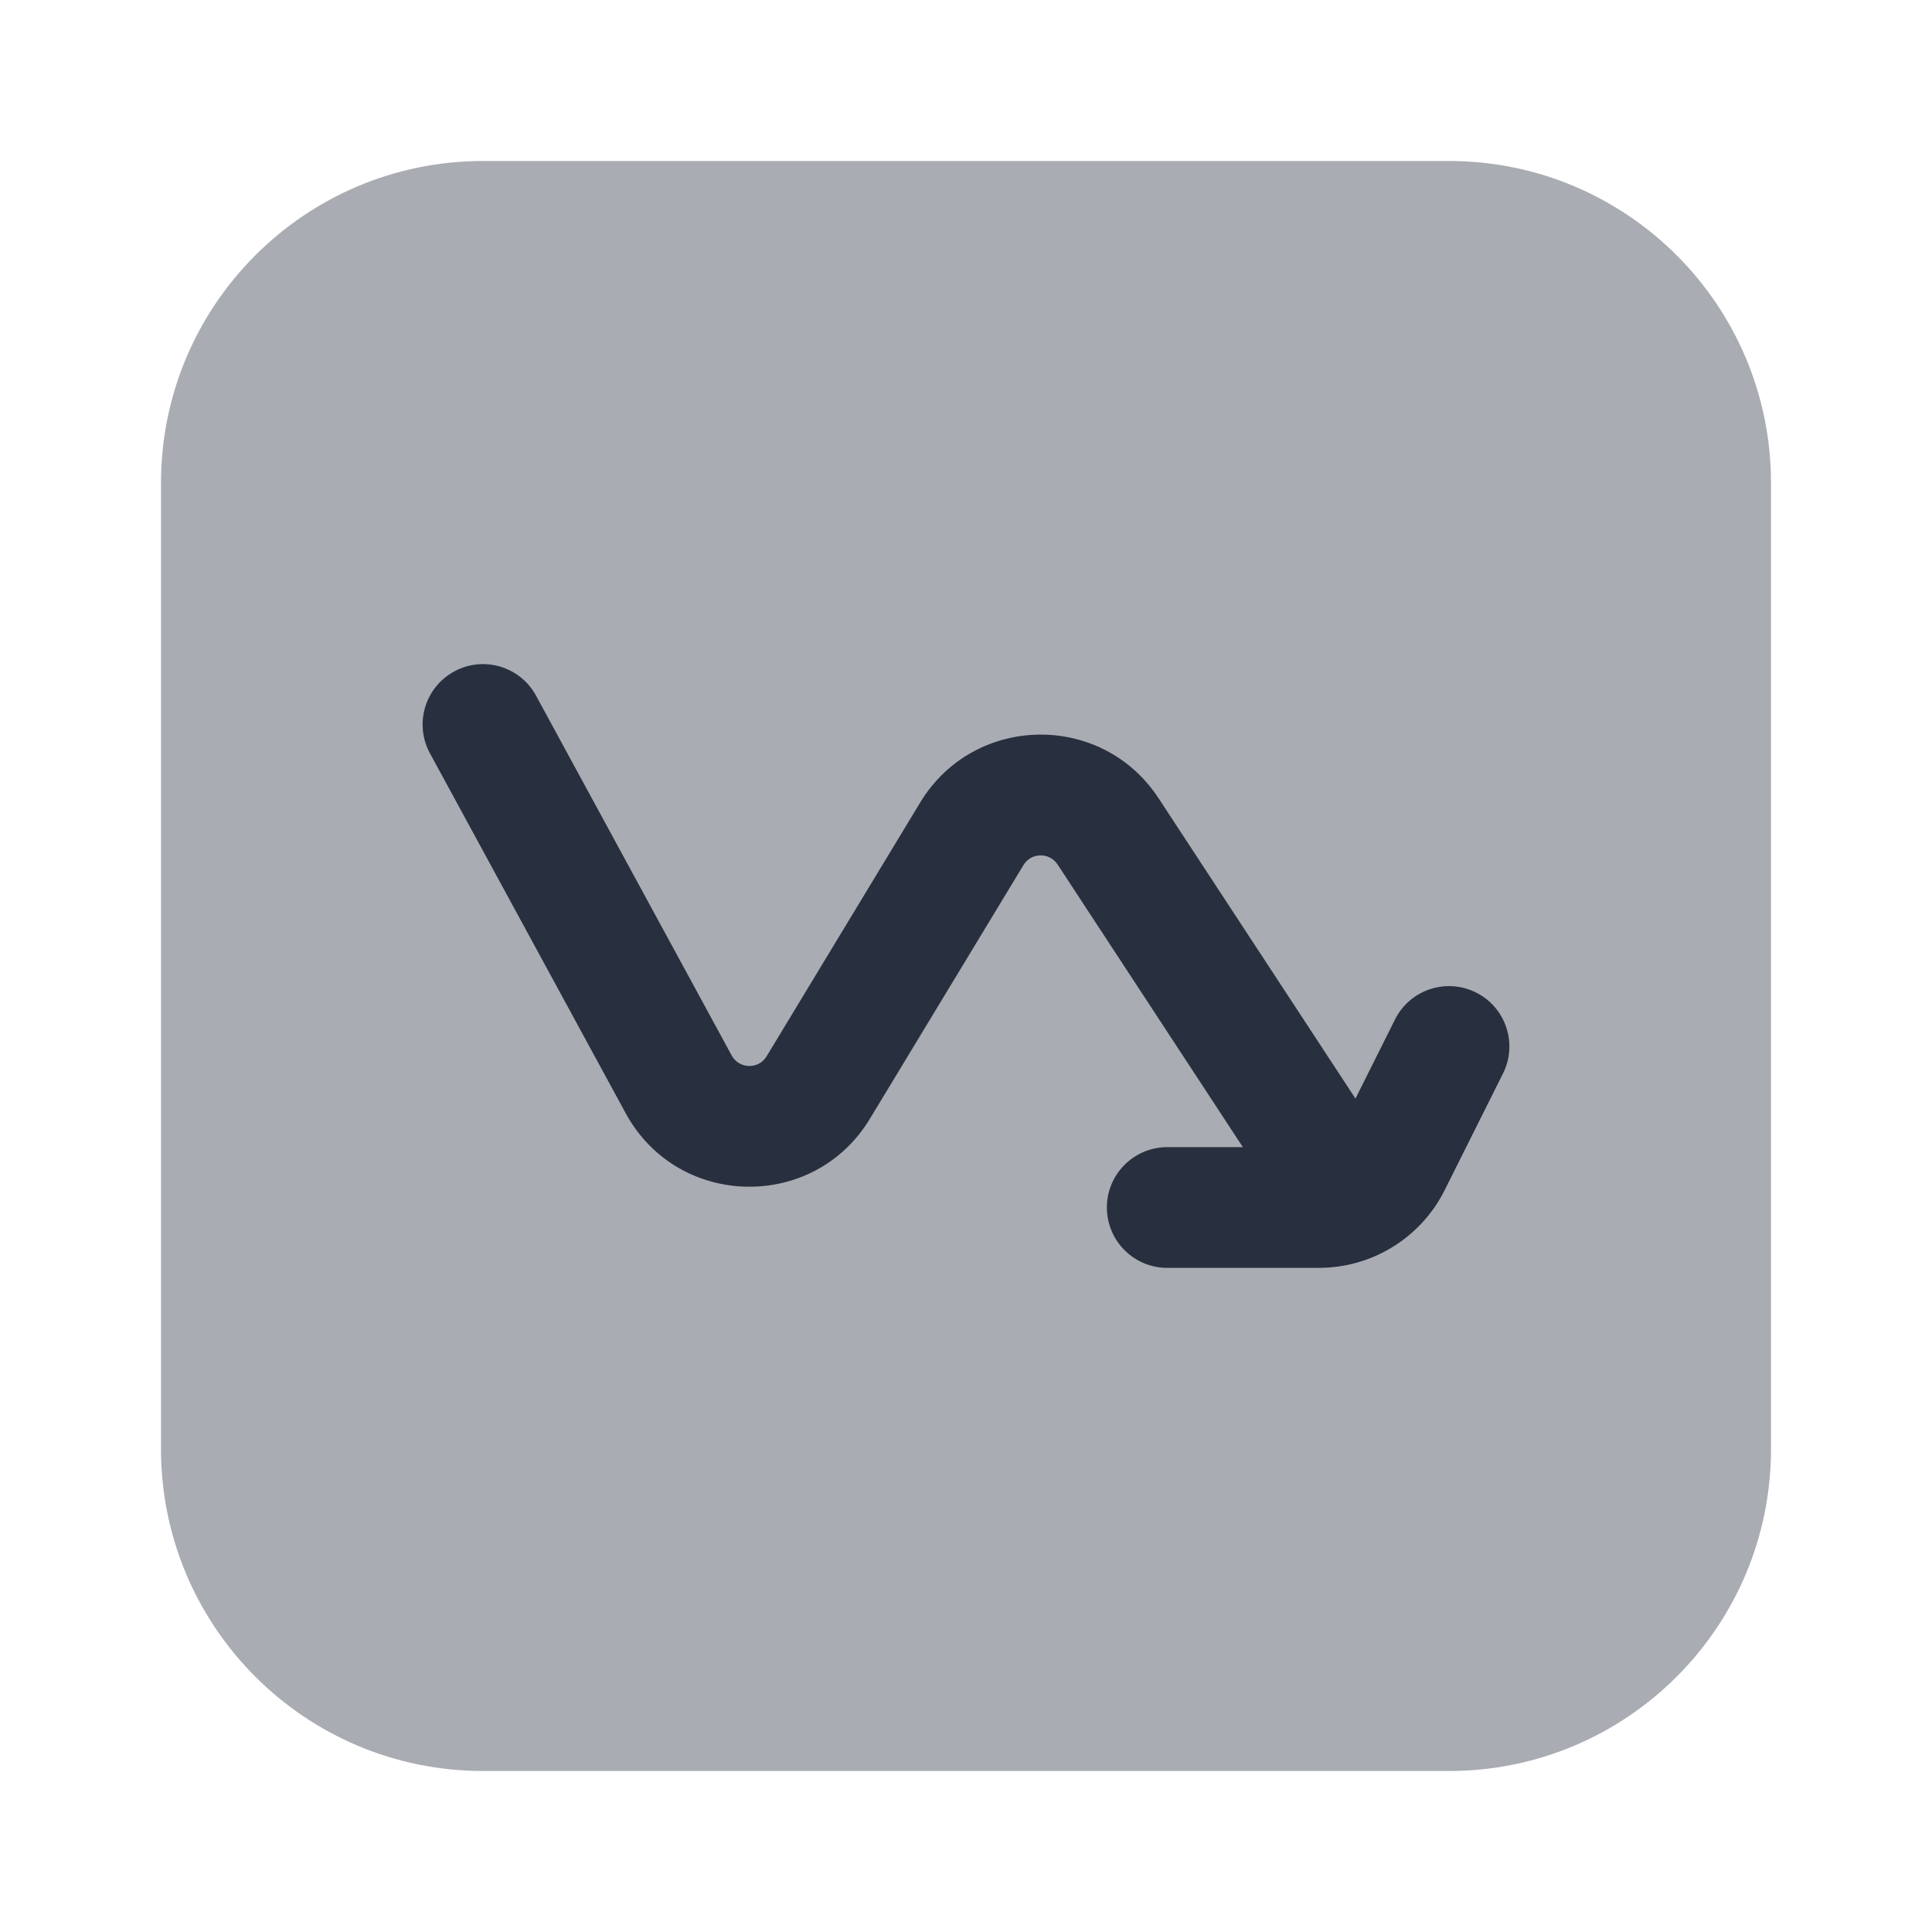 <svg width="24" height="24" viewBox="0 0 24 24" fill="none" xmlns="http://www.w3.org/2000/svg">
    <path opacity="0.4"
          d="M2 6C2 3.791 3.791 2 6 2H18C20.209 2 22 3.791 22 6V18C22 20.209 20.209 22 18 22H6C3.791 22 2 20.209 2 18V6Z"
          fill="#28303F"/>
    <path fill-rule="evenodd" clip-rule="evenodd"
          d="M13.75 15C13.75 15.414 14.086 15.75 14.5 15.75L16.382 15.75C17.045 15.75 17.651 15.376 17.947 14.783L18.671 13.335C18.856 12.965 18.706 12.514 18.335 12.329C17.965 12.144 17.514 12.294 17.329 12.665L16.838 13.647L14.392 9.916C13.686 8.839 12.098 8.868 11.431 9.969L9.523 13.122C9.423 13.287 9.182 13.281 9.089 13.111L6.659 8.642C6.461 8.278 6.006 8.143 5.642 8.341C5.278 8.539 5.143 8.994 5.341 9.358L7.772 13.828C8.417 15.015 10.107 15.054 10.806 13.898L12.714 10.746C12.809 10.589 13.036 10.585 13.137 10.738L15.439 14.25H14.5C14.086 14.25 13.75 14.586 13.75 15Z"
          fill="#28303F"/>
</svg>
